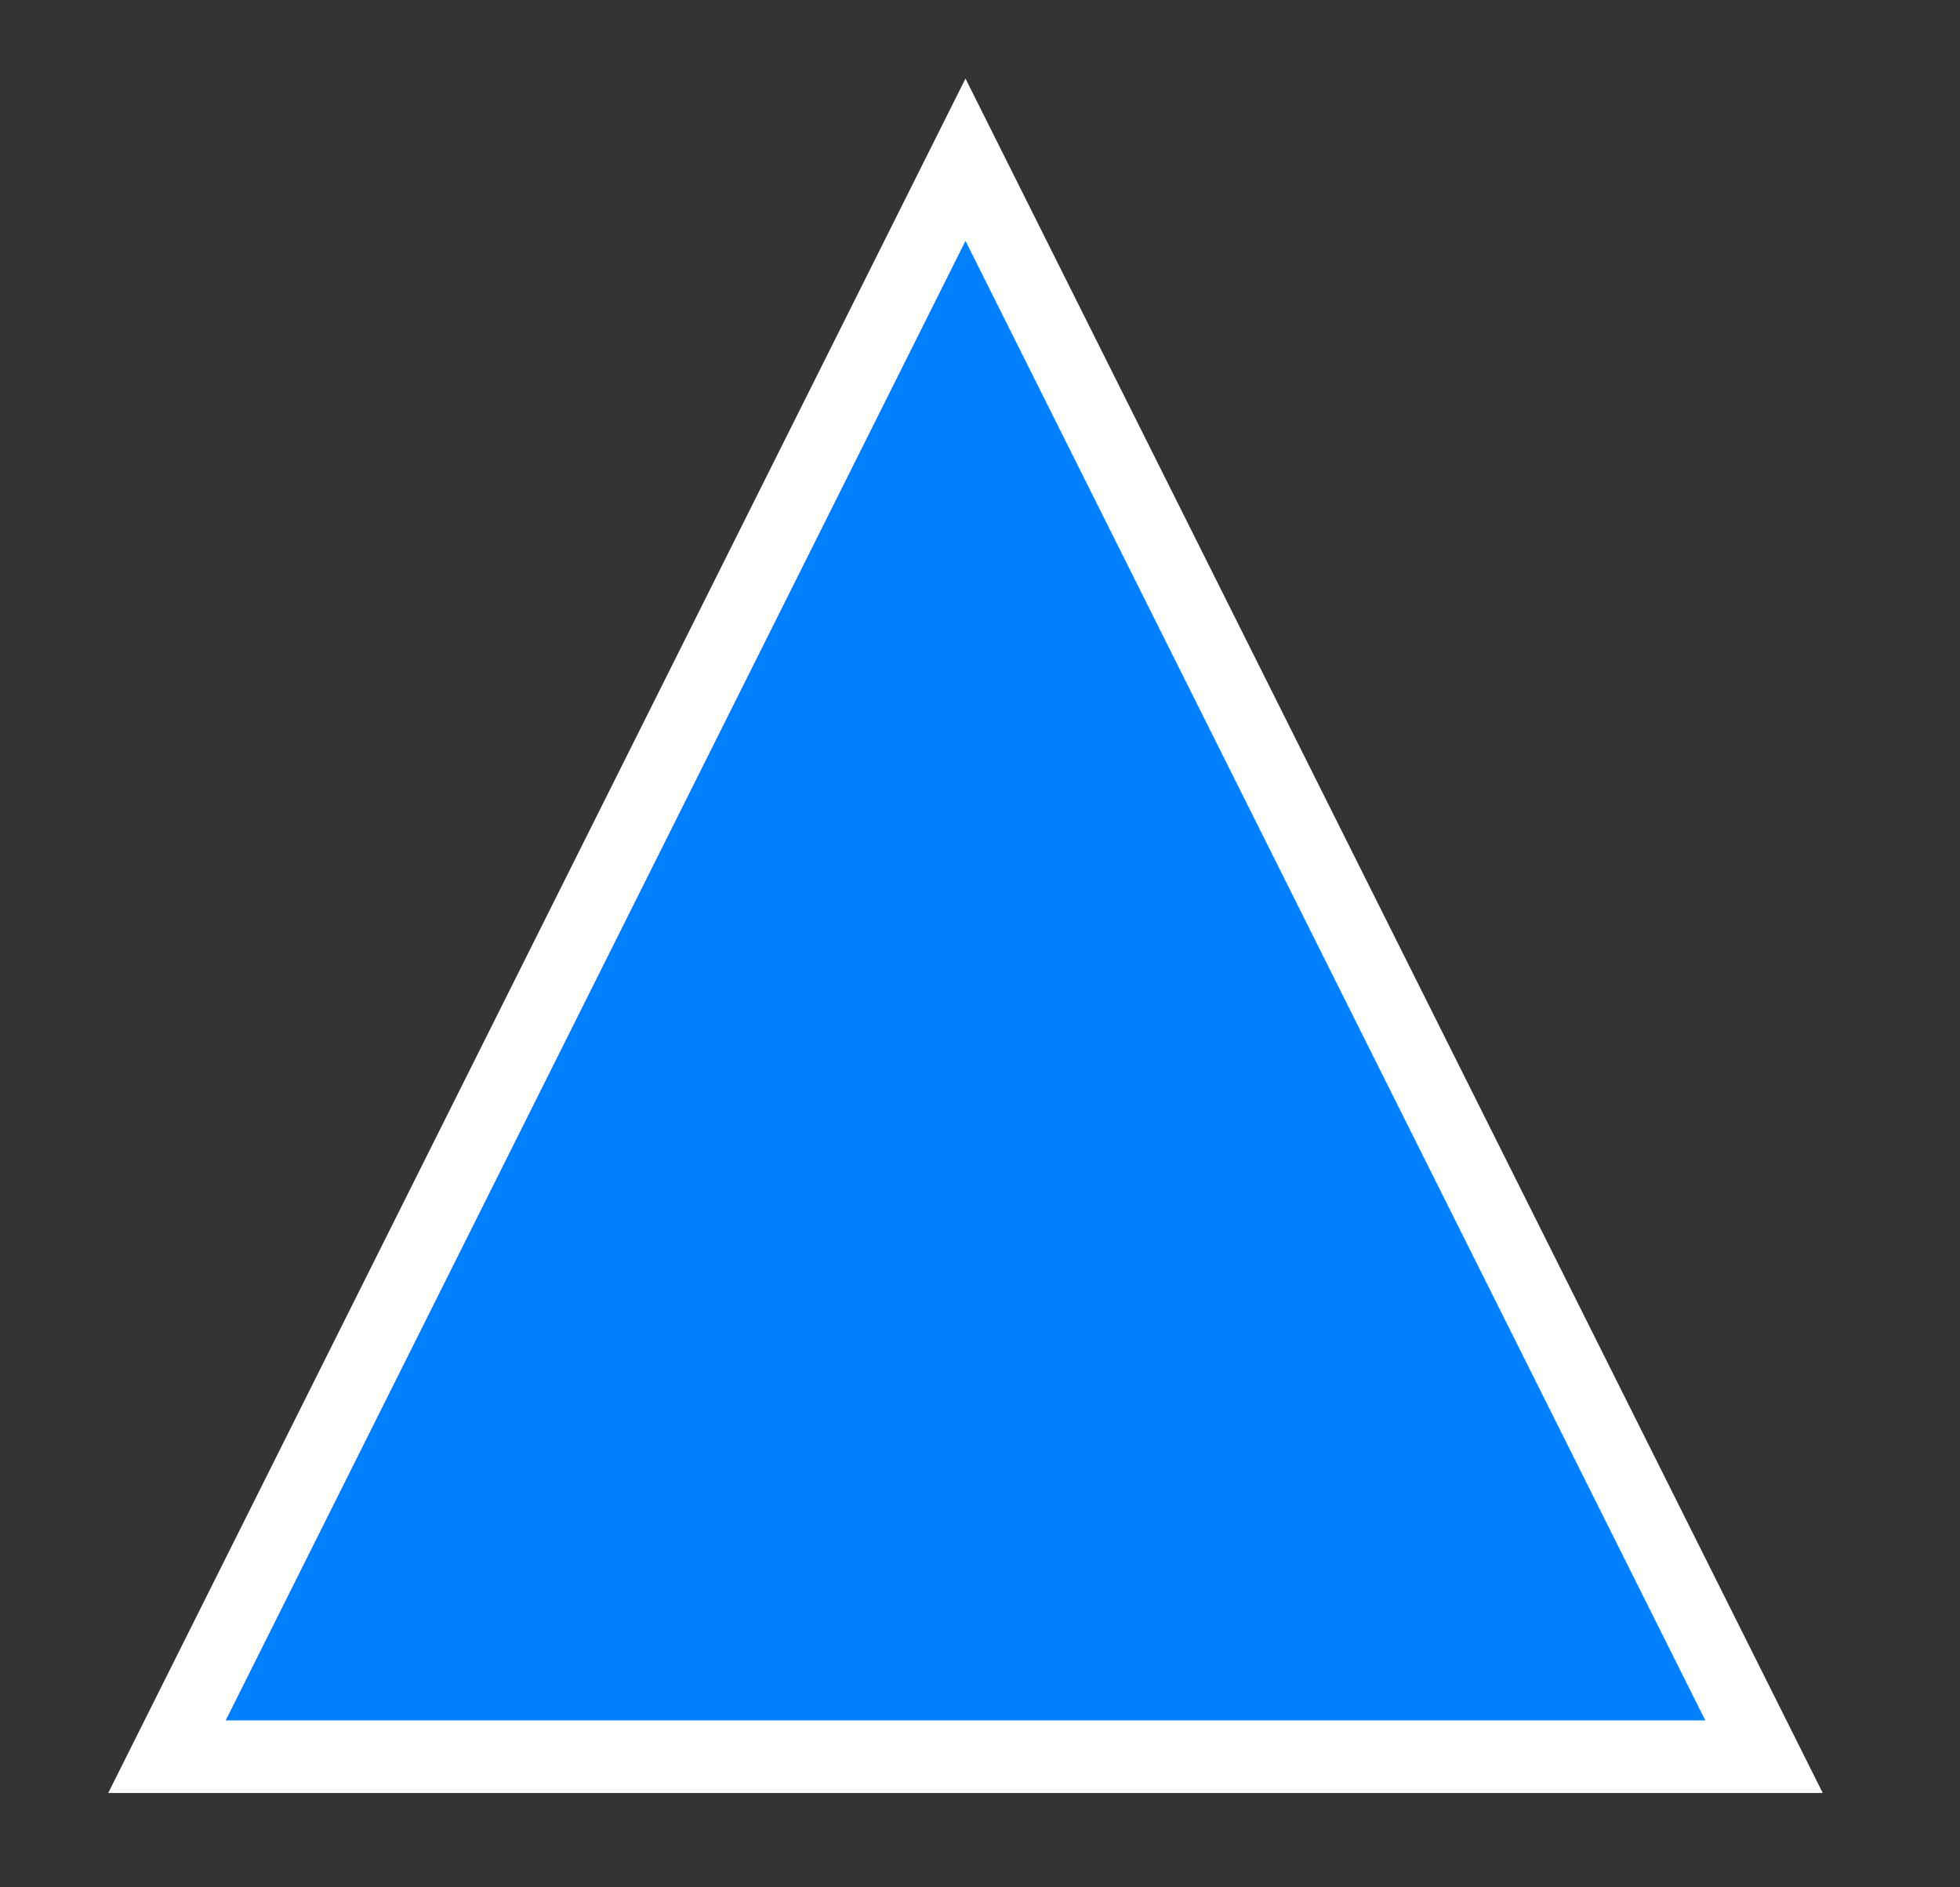 <?xml version="1.0" encoding="UTF-8" standalone="no"?><svg xmlns="http://www.w3.org/2000/svg" xmlns:xlink="http://www.w3.org/1999/xlink" clip-rule="evenodd" stroke-miterlimit="4.00" viewBox="0 0 27 26"><rect x="0" y="0" width="27" height="26" fill="#333333" stroke="none"/><desc>SVG generated by Keynote</desc><defs></defs><g transform="matrix(1.00, 0.00, -0.00, -1.00, 0.0, 26.0)"><path d="M 13.3 23.8 L 24.3 1.8 L 2.3 1.8 Z M 13.3 23.8 " fill="#007FFE"></path><path d="M 11.0 0.0 L 22.0 22.0 L 0.0 22.0 Z M 11.0 0.0 " fill="none" stroke="#FEFFFF" stroke-width="1.00" transform="matrix(1.00, 0.00, 0.00, -1.00, 2.3, 23.8)"></path></g></svg>